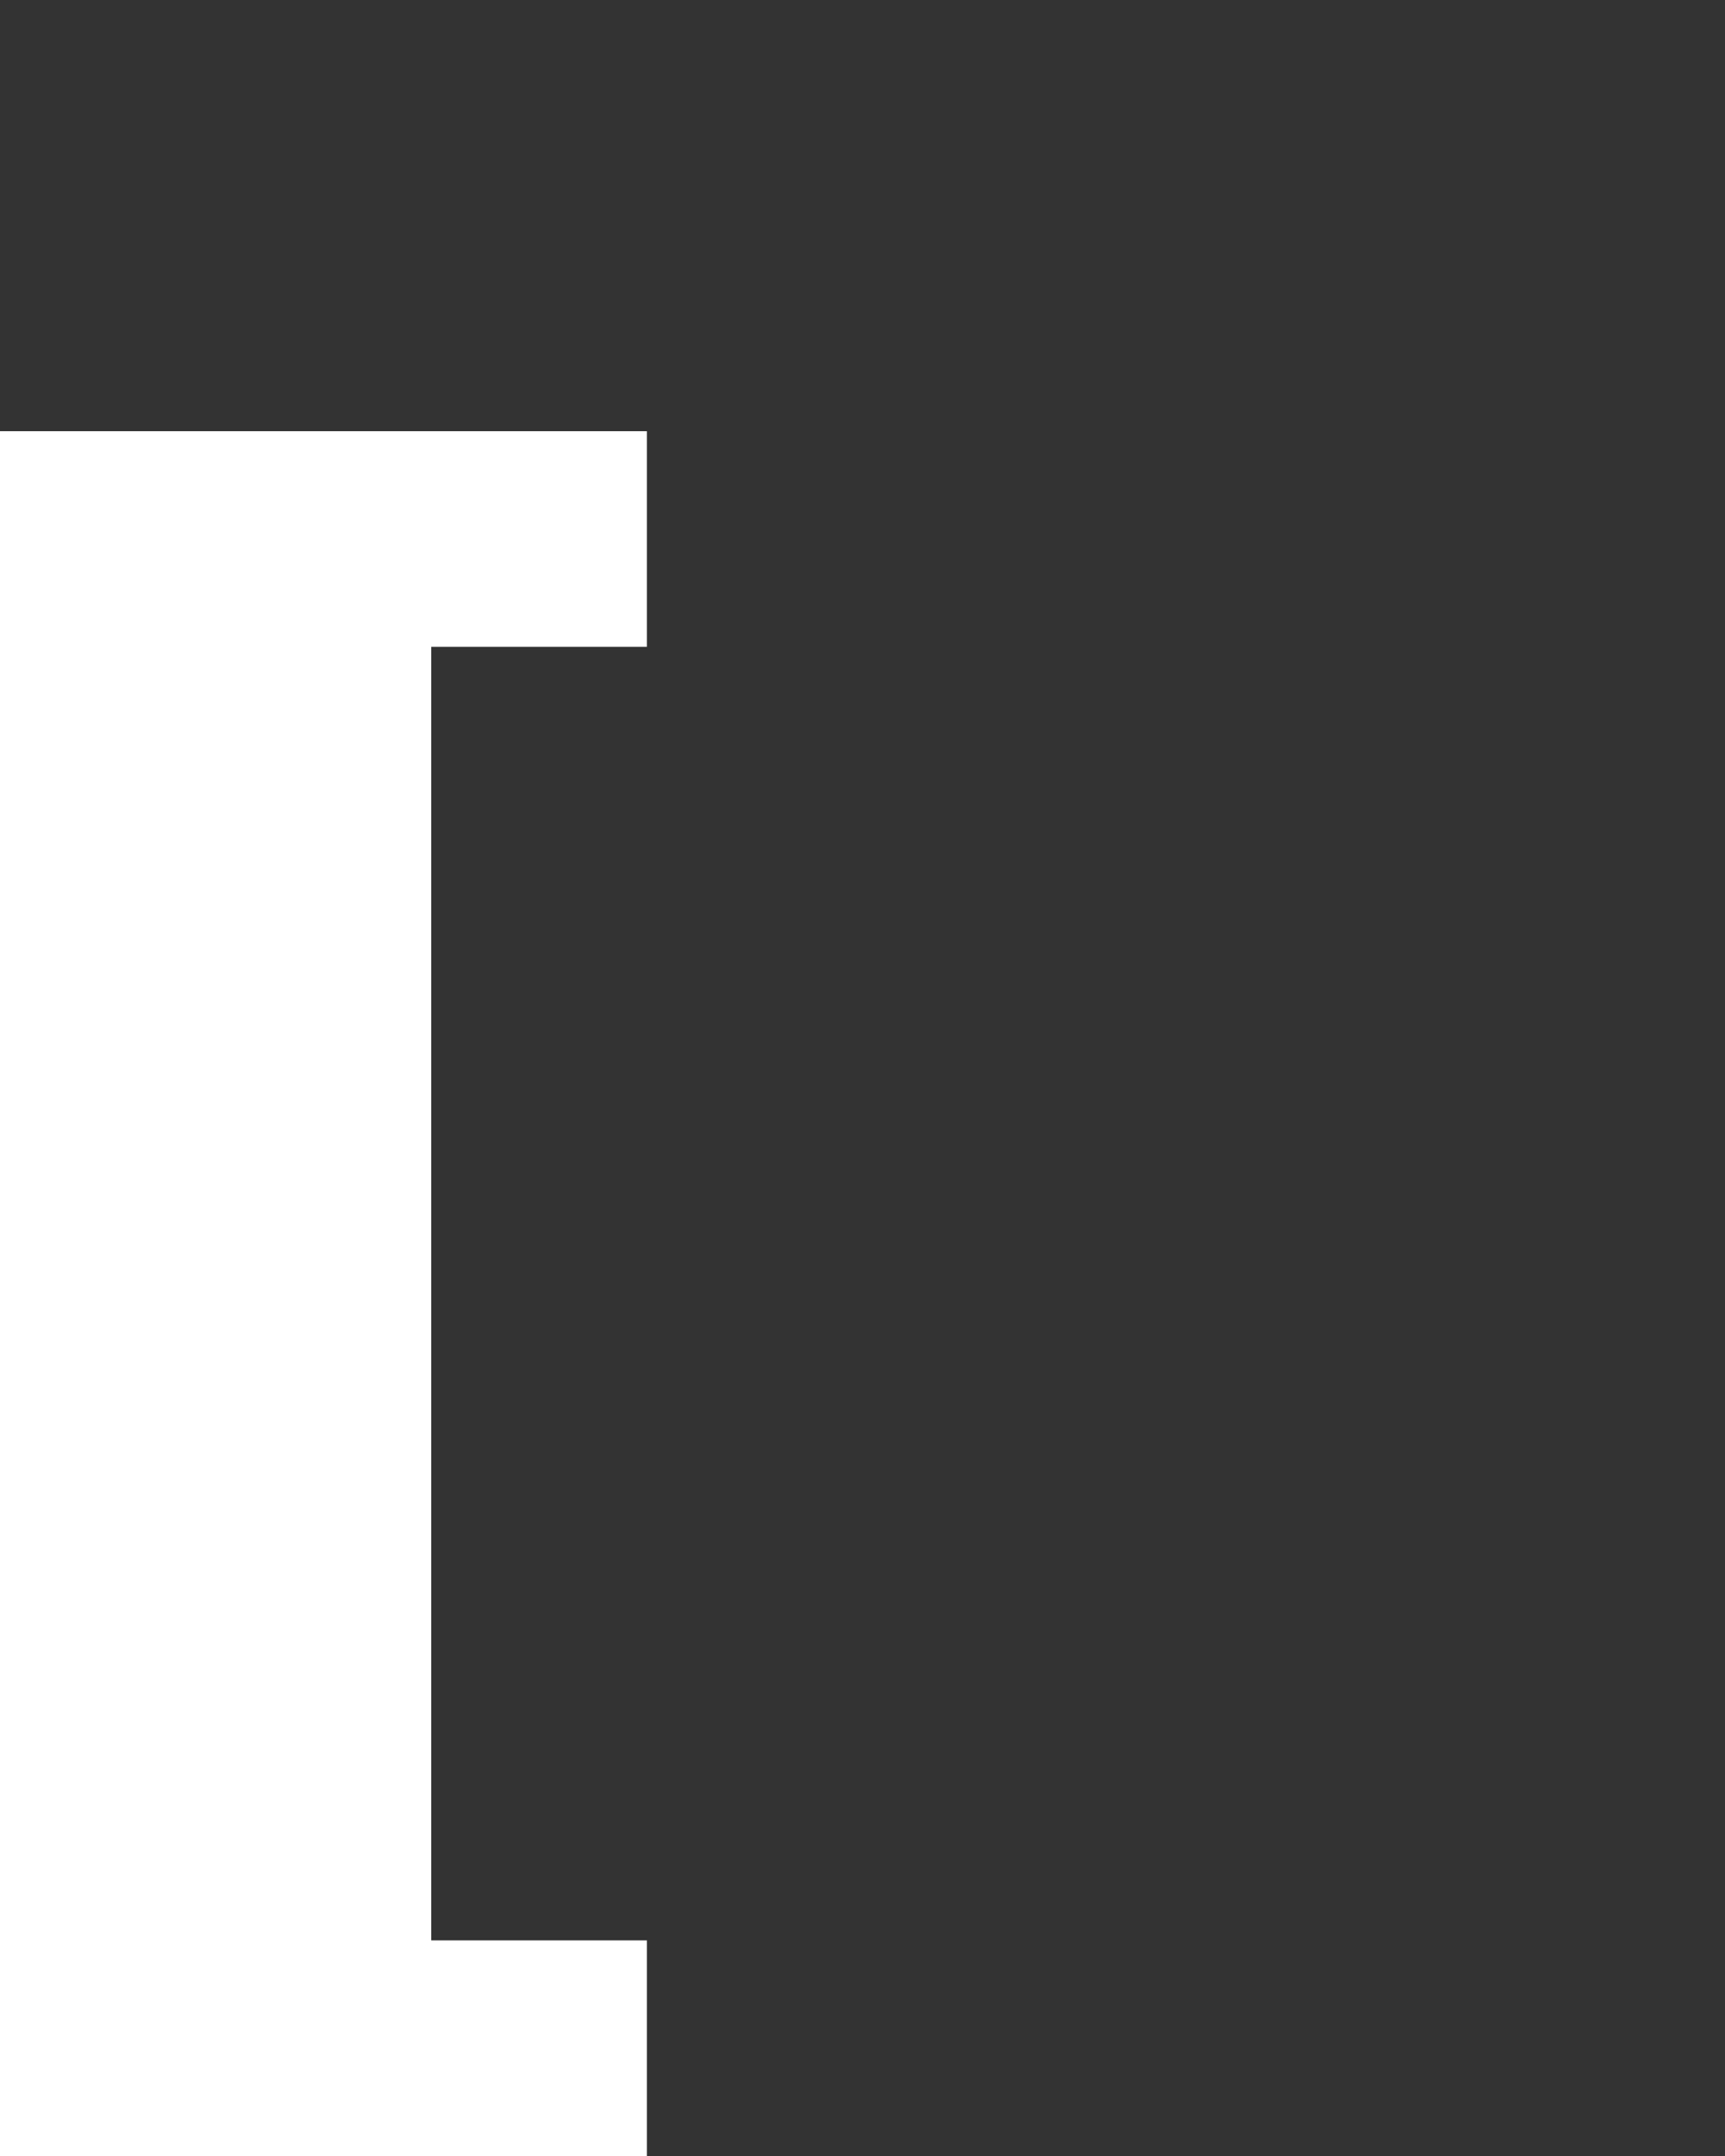 <svg xmlns="http://www.w3.org/2000/svg" width="8" height="10" fill="none" viewBox="0 0 8 10">
  <rect x="0" y="0" width="8" height="10" fill="#333333" stroke="none"/>
  <path fill="#fff" d="M0 2h1v8H0V2Zm1 0h1v8H1V2Zm1 0h1v1H2V2Zm0 7h1v1H2V9Z"/>
</svg>
